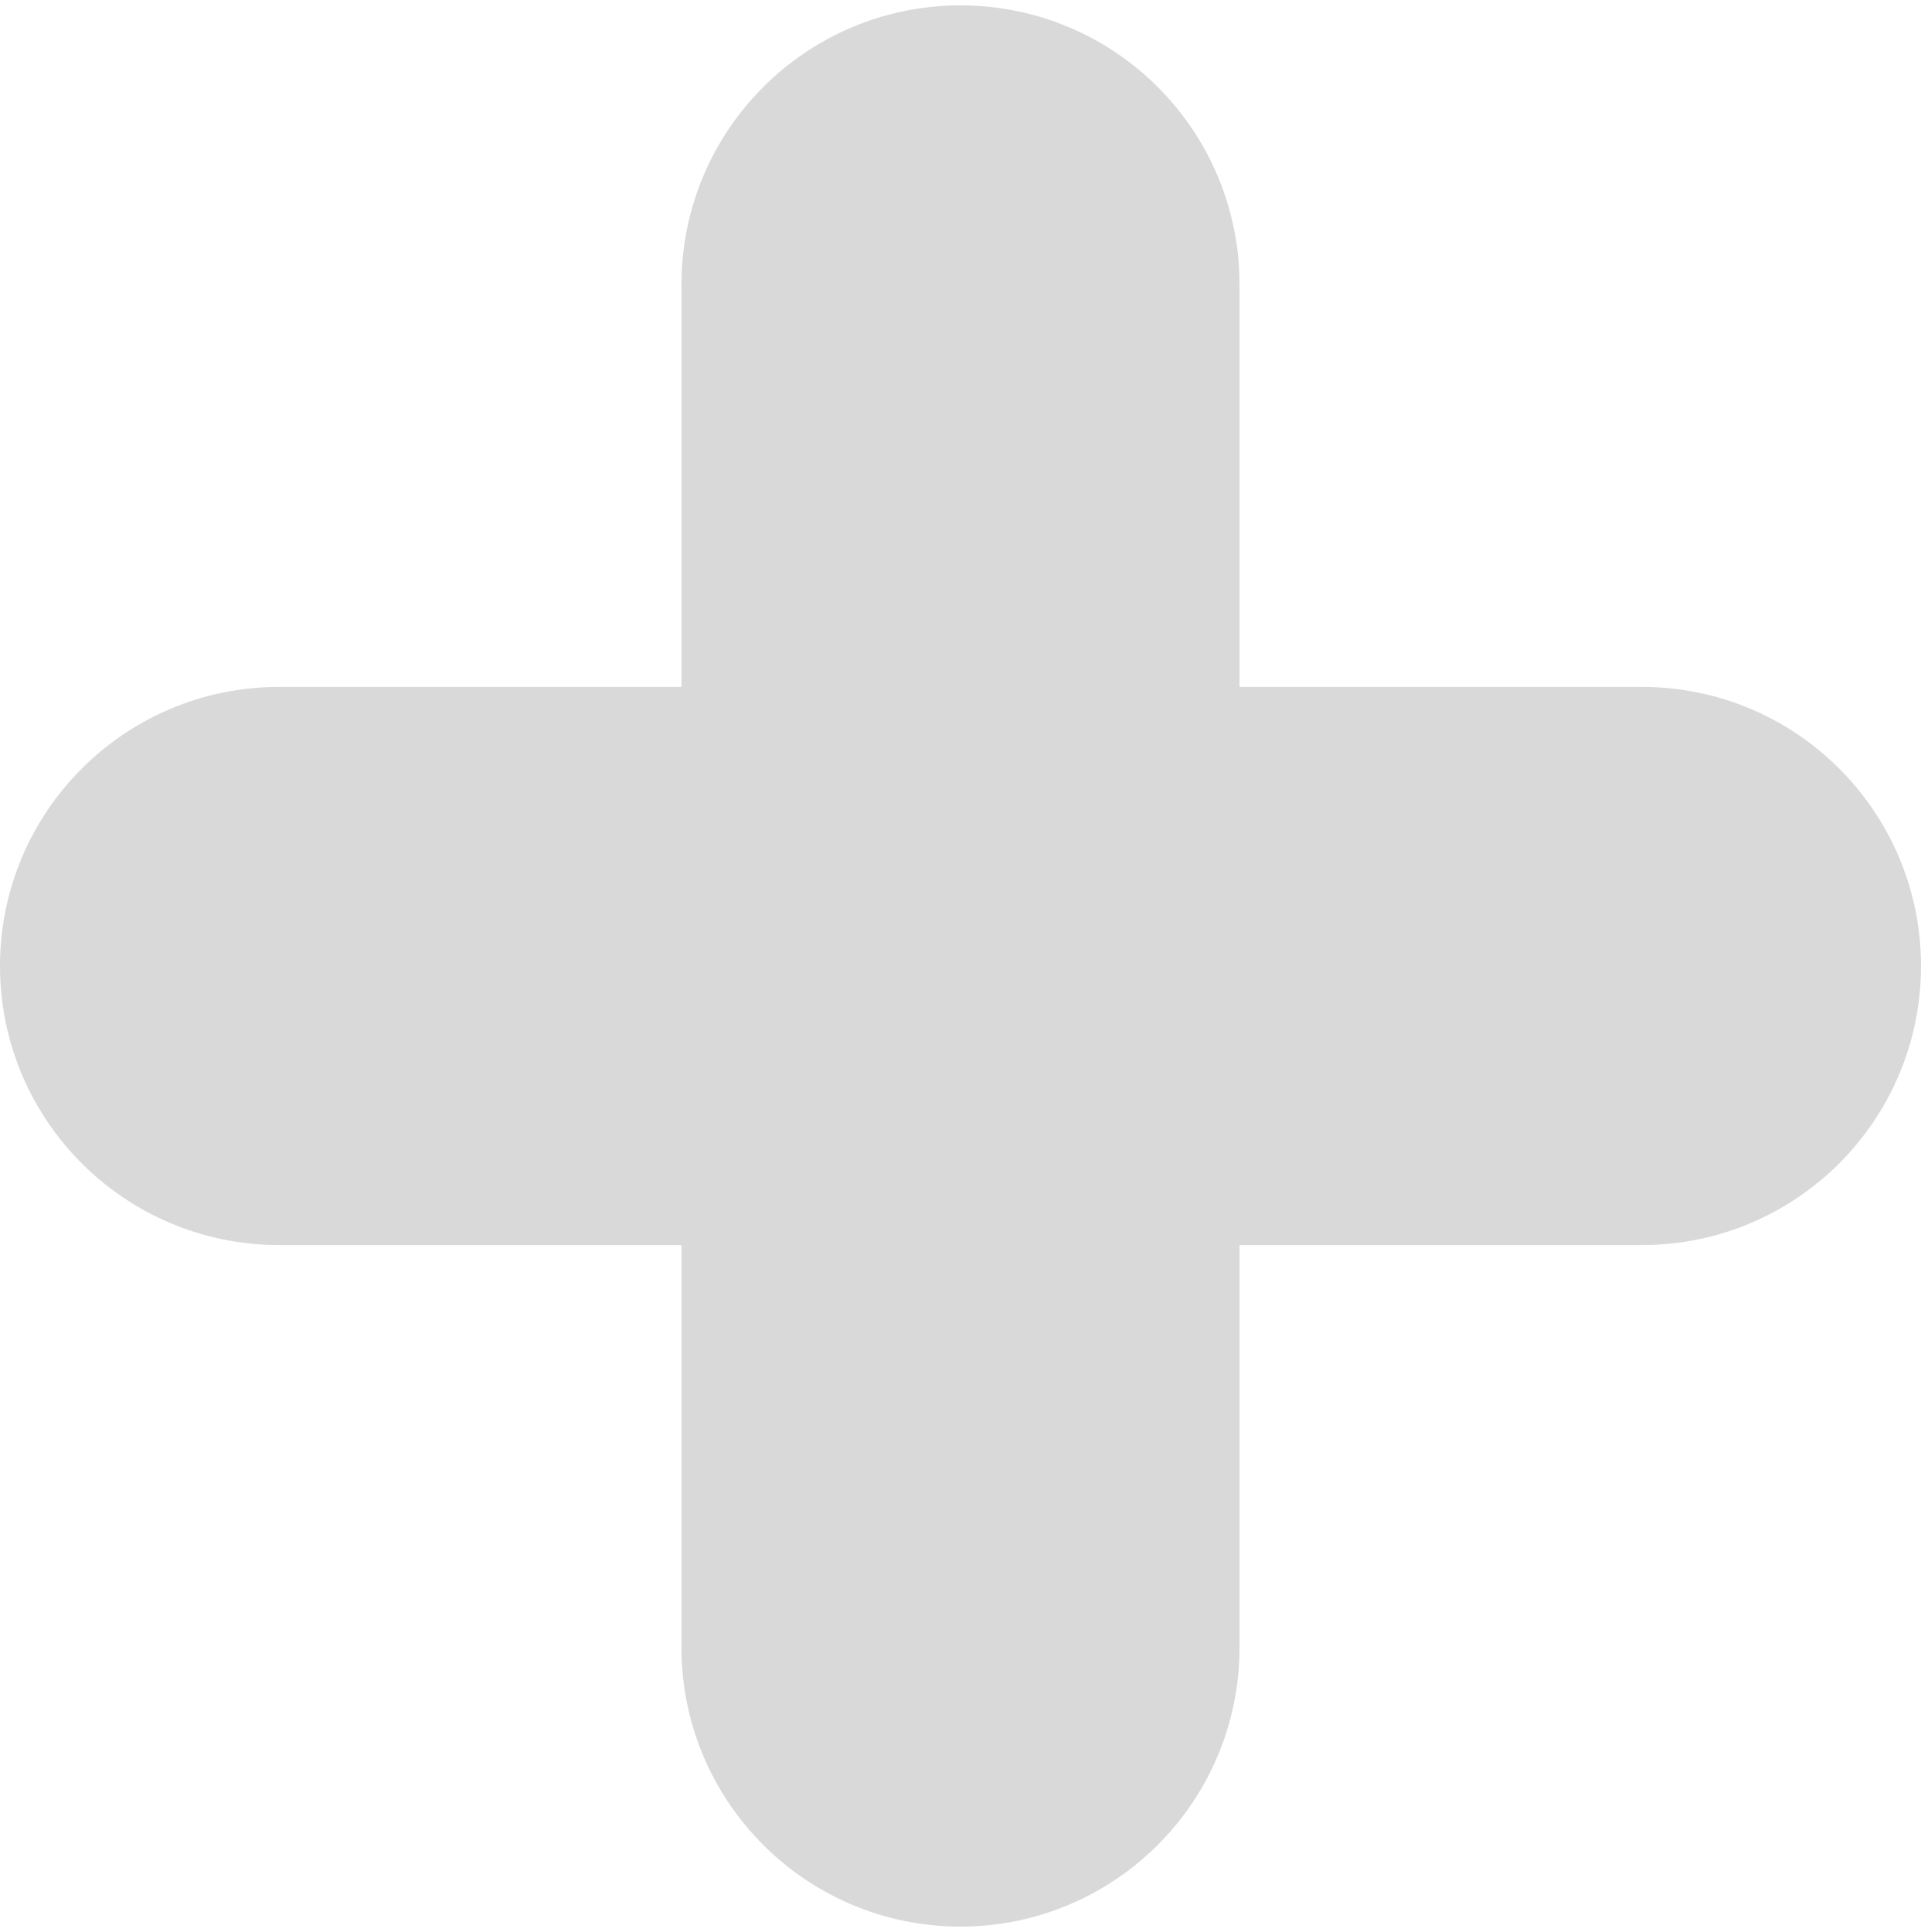 <svg width="179" height="180" viewBox="0 0 179 180" fill="none" xmlns="http://www.w3.org/2000/svg">
<path d="M0 90C0 75.641 11.641 64 26 64H153C167.359 64 179 75.641 179 90V90C179 104.359 167.359 116 153 116H26C11.641 116 0 104.359 0 90V90Z" fill="#D9D9D9"/>
<path d="M89.5 179.5C75.141 179.5 63.5 167.859 63.5 153.5L63.5 26.5C63.5 12.141 75.141 0.5 89.5 0.5V0.5C103.859 0.5 115.5 12.141 115.5 26.5V153.5C115.5 167.859 103.859 179.5 89.5 179.5V179.5Z" fill="#D9D9D9"/>
</svg>
